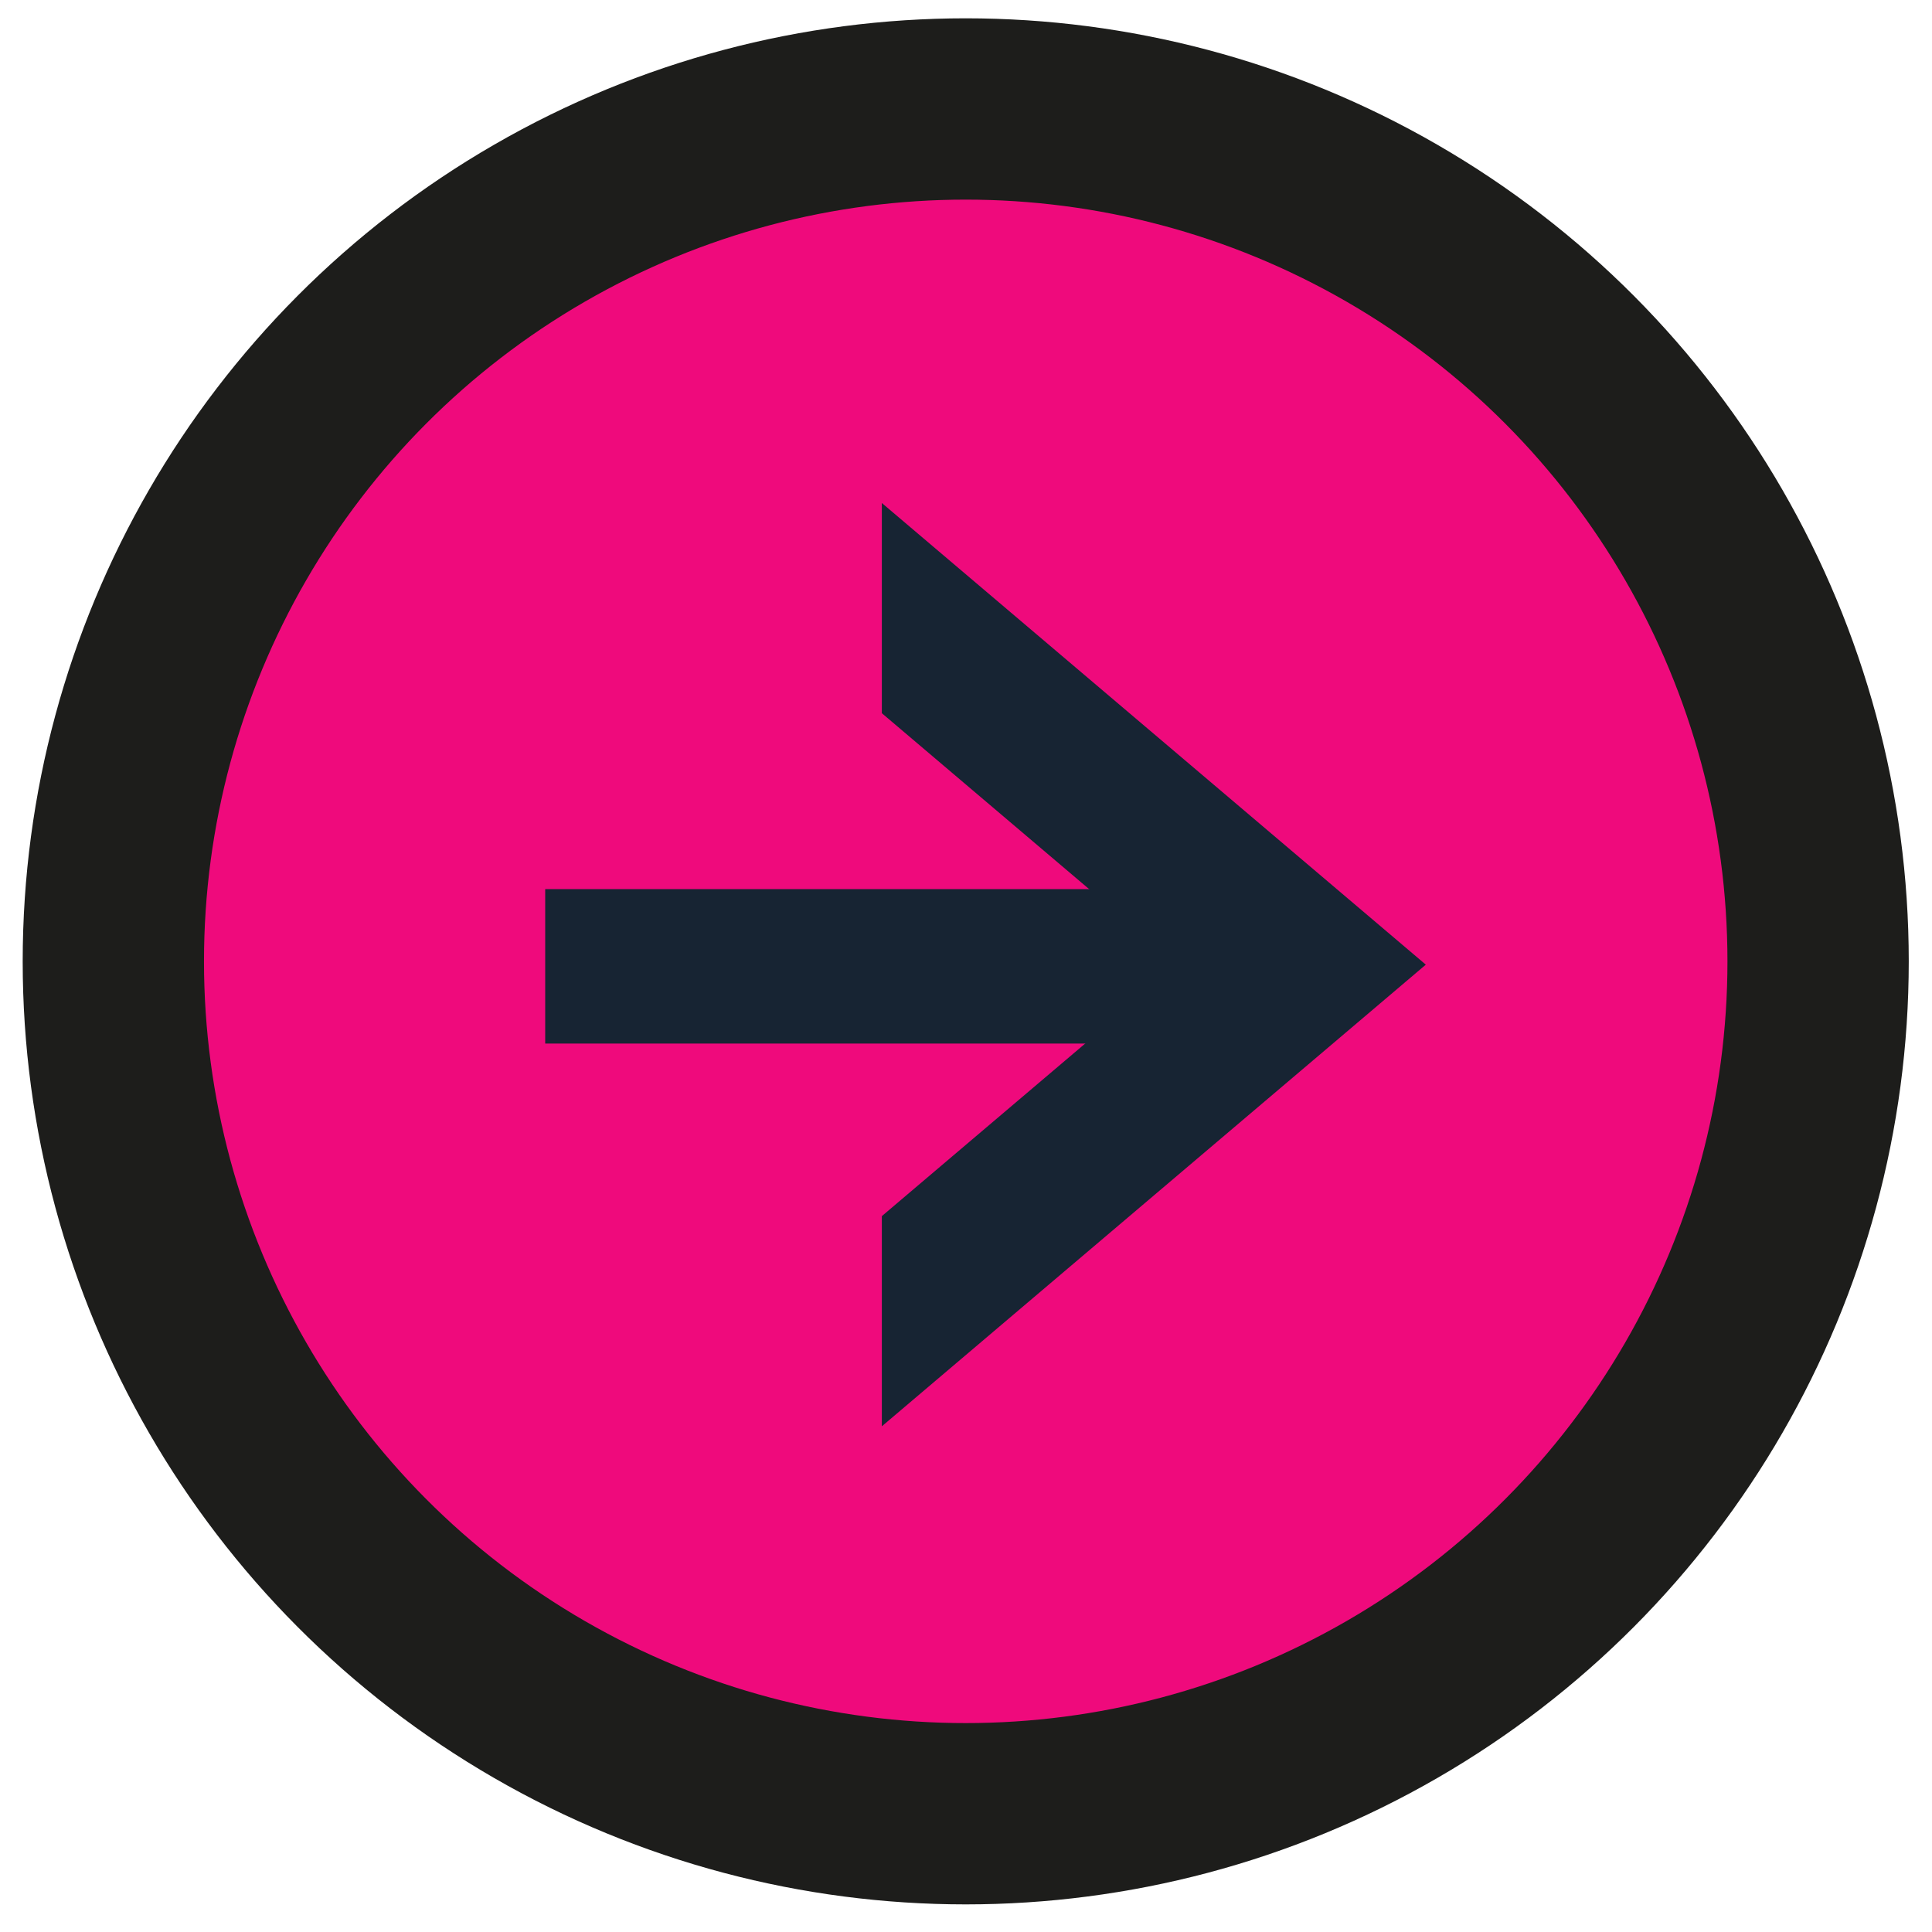 <svg xmlns="http://www.w3.org/2000/svg" width="575.434" height="575.434"><switch><g><circle fill="#EF0A7C" cx="287.634" cy="287.318" r="265.85"/><g fill="#172433"><path d="M343.66 218.568l-81.009-68.75v62.605l7.242 6.145 81.008 68.75-81.008 68.749-7.242 6.147v62.603l81.009-68.75 81.009-68.749z"/><path d="M162.384 264.818h203.5v45.999h-203.5z"/></g><circle fill="none" stroke="#1D1D1B" stroke-width="54" stroke-miterlimit="10" cx="287.634" cy="286.333" r="253.877"/></g></switch></svg>
